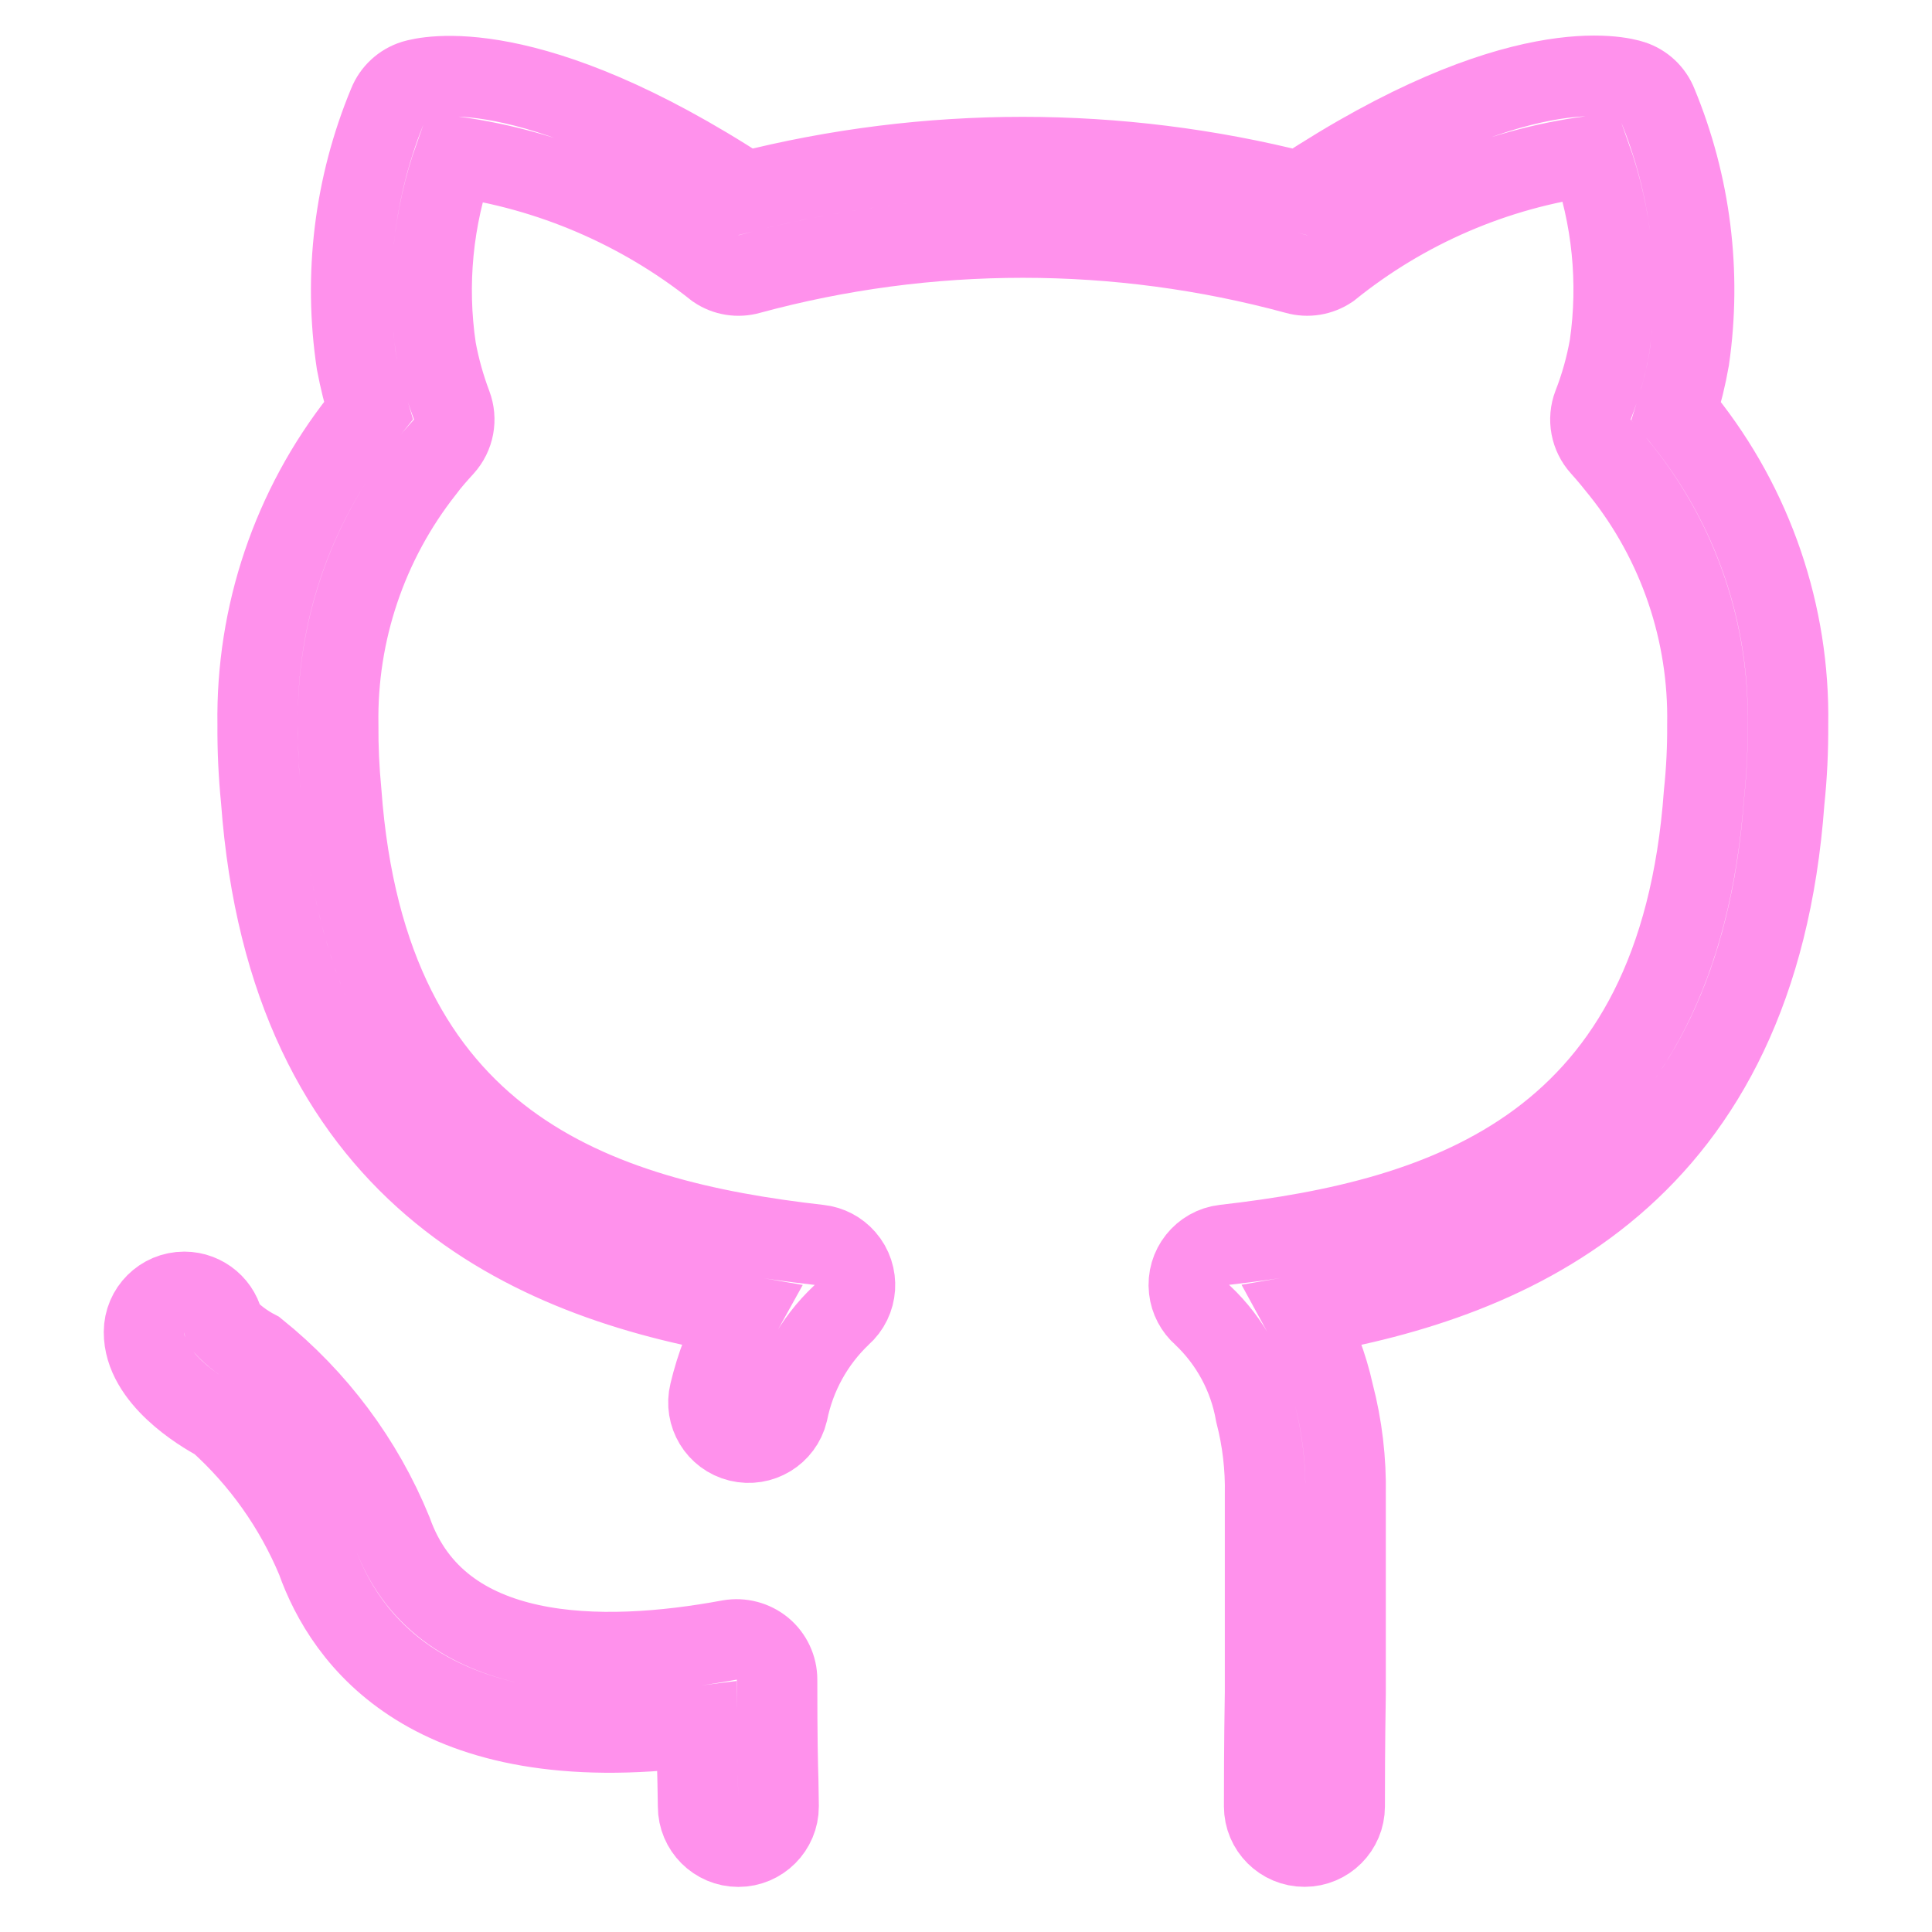 <svg width="24" height="24" viewBox="0 0 24 24" fill="none" stroke="#ff91ec" strokeWidth="1" strokeLinecap="round" strokeLinejoin="round"><path d="M9.653,20.865c-0-0.148-0.066-0.289-0.18-0.384c-0.115-0.094-0.264-0.133-0.41-0.108c-1.591,0.295-3.608,0.299-4.194-1.347c-0.36-0.88-0.938-1.653-1.679-2.249c-0.153-0.079-0.292-0.184-0.408-0.31c-0.039-0.241-0.247-0.418-0.491-0.419H2.289c-0.275,0-0.499,0.223-0.5,0.498c-0.003,0.57,0.711,0.997,0.922,1.109c0.53,0.476,0.947,1.064,1.222,1.722C4.281,20.357,5.344,21.872,8.655,21.449c0.003,0.364,0.008,0.553,0.012,0.696l0.005,0.295c0,0.276,0.224,0.5,0.5,0.5s0.5-0.224,0.5-0.5l-0.005-0.322C9.661,21.917,9.653,21.627,9.653,20.865z M20.921,5.224c-0.03-0.038-0.062-0.078-0.096-0.118c0.067-0.211,0.12-0.427,0.158-0.645c0.155-1.073,0.018-2.168-0.397-3.17C20.531,1.152,20.418,1.046,20.277,1c-0.142-0.047-1.434-0.395-4.13,1.382c-2.259-0.574-4.626-0.574-6.885,0C6.567,0.626,5.283,0.955,5.141,0.997C4.997,1.042,4.881,1.149,4.825,1.289c-0.423,1.017-0.559,2.13-0.395,3.219c0.038,0.2,0.087,0.397,0.146,0.592C4.541,5.143,4.508,5.186,4.477,5.228C3.63,6.302,3.18,7.635,3.201,9.002C3.199,9.312,3.213,9.622,3.244,9.931c0.34,4.664,3.349,5.962,5.947,6.405c-0.169,0.303-0.296,0.629-0.376,0.967c-0.066,0.268,0.098,0.539,0.366,0.604s0.539-0.098,0.604-0.366c0.093-0.46,0.325-0.88,0.665-1.202c0.208-0.182,0.229-0.498,0.047-0.706c-0.082-0.094-0.196-0.154-0.32-0.168c-2.757-0.312-5.618-1.224-5.938-5.625C4.212,9.562,4.199,9.282,4.201,9.002C4.182,7.854,4.56,6.735,5.271,5.834c0.075-0.102,0.159-0.194,0.242-0.286c0.127-0.14,0.164-0.339,0.097-0.516C5.525,4.807,5.46,4.574,5.416,4.337c-0.12-0.804-0.04-1.625,0.232-2.391c1.188,0.165,2.309,0.646,3.248,1.392c0.121,0.082,0.272,0.106,0.413,0.066c2.224-0.604,4.57-0.604,6.794,0c0.142,0.04,0.293,0.015,0.415-0.067c0.932-0.753,2.053-1.237,3.241-1.397c0.269,0.754,0.351,1.563,0.237,2.355c-0.044,0.252-0.113,0.499-0.206,0.737c-0.068,0.176-0.03,0.376,0.097,0.516c0.088,0.097,0.176,0.205,0.253,0.302c0.713,0.894,1.091,2.009,1.07,3.152c0.002,0.286-0.012,0.572-0.042,0.856c-0.317,4.381-3.189,5.292-5.957,5.606c-0.275,0.031-0.472,0.28-0.44,0.554c0.014,0.124,0.074,0.238,0.168,0.32c0.345,0.325,0.576,0.752,0.658,1.219c0.085,0.329,0.125,0.669,0.118,1.009v2.459c-0.011,0.676-0.011,1.183-0.011,1.415c0,0.276,0.225,0.5,0.501,0.499c0.276-0,0.499-0.224,0.499-0.499c0-0.23,0-0.731,0.011-1.407v-2.467c0.008-0.423-0.042-0.846-0.149-1.256c-0.075-0.341-0.199-0.669-0.367-0.975c2.608-0.442,5.629-1.739,5.966-6.385c0.033-0.315,0.048-0.632,0.046-0.949C22.234,7.631,21.778,6.295,20.921,5.224z" /></svg>